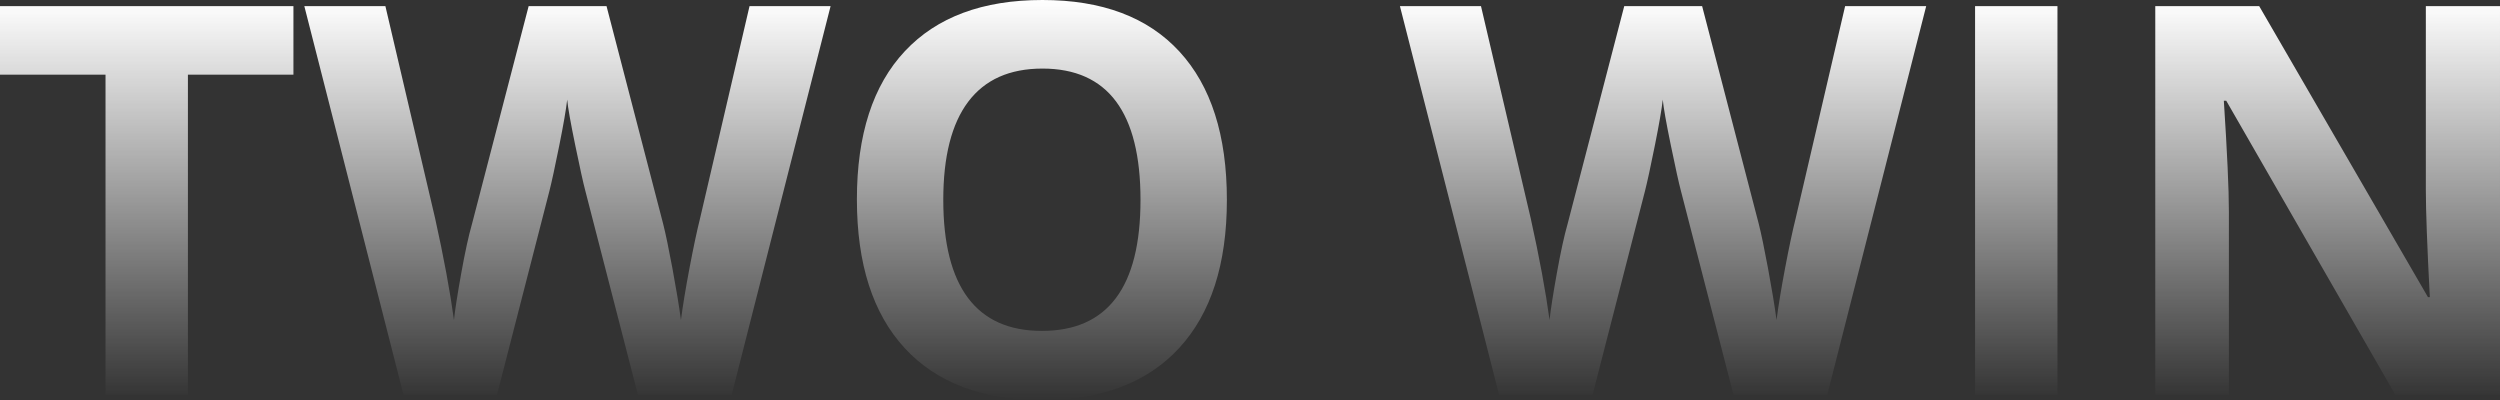<svg xmlns="http://www.w3.org/2000/svg" xmlns:xlink="http://www.w3.org/1999/xlink" width="1010.41" height="161.67" viewBox="0 0 1010.41 161.67"><rect x="0" y="0" width="1010.41" height="161.67" fill="#333333" stroke="none"/><defs><linearGradient id="a" x1="0.5" x2="0.5" y2="1" gradientUnits="objectBoundingBox"><stop offset="0" stop-color="#fff"/><stop offset="1" stop-color="#fff" stop-opacity="0"/></linearGradient></defs><path d="M80.352,0h-33.3V-129.336H4.4v-27.715H123v27.715H80.352ZM300.137,0h-37.92l-21.27-82.5q-1.182-4.4-4.028-18.208t-3.276-18.53q-.645,5.8-3.223,18.638t-3.975,18.315L205.283,0H167.471L127.4-157.051h32.764l20.088,85.723q5.264,23.74,7.627,41.143.645-6.123,2.954-18.96t4.351-19.927l22.881-87.979h31.475l22.881,87.979q1.5,5.908,3.76,18.047t3.438,20.84q1.074-8.379,3.438-20.894t4.3-20.249l19.98-85.723H340.1ZM500.264-78.74q0,38.994-19.336,59.941T425.5,2.148q-36.094,0-55.43-20.947T350.732-78.955q0-39.209,19.39-59.888t55.591-20.679q36.2,0,55.376,20.84T500.264-78.74Zm-114.619,0q0,26.318,9.99,39.639T425.5-25.781q39.854,0,39.854-52.959,0-53.066-39.639-53.066-19.873,0-29.971,13.374T385.645-78.74ZM742.93,0H705.01L683.74-82.5q-1.182-4.4-4.028-18.208t-3.276-18.53q-.645,5.8-3.223,18.638t-3.975,18.315L648.076,0H610.264L570.2-157.051h32.764l20.088,85.723q5.264,23.74,7.627,41.143.645-6.123,2.954-18.96t4.351-19.927l22.881-87.979h31.475l22.881,87.979q1.5,5.908,3.76,18.047t3.438,20.84q1.074-8.379,3.438-20.894t4.3-20.249l19.98-85.723h32.764Zm59.727,0V-157.051h33.3V0Zm212.158,0H972.49L904.17-118.809H903.2q2.041,31.475,2.041,44.9V0H875.488V-157.051h42L985.7-39.424h.752q-1.611-30.615-1.611-43.291v-74.336h29.971Z" transform="translate(-4.404 159.521)" fill="url(#a)"/></svg>